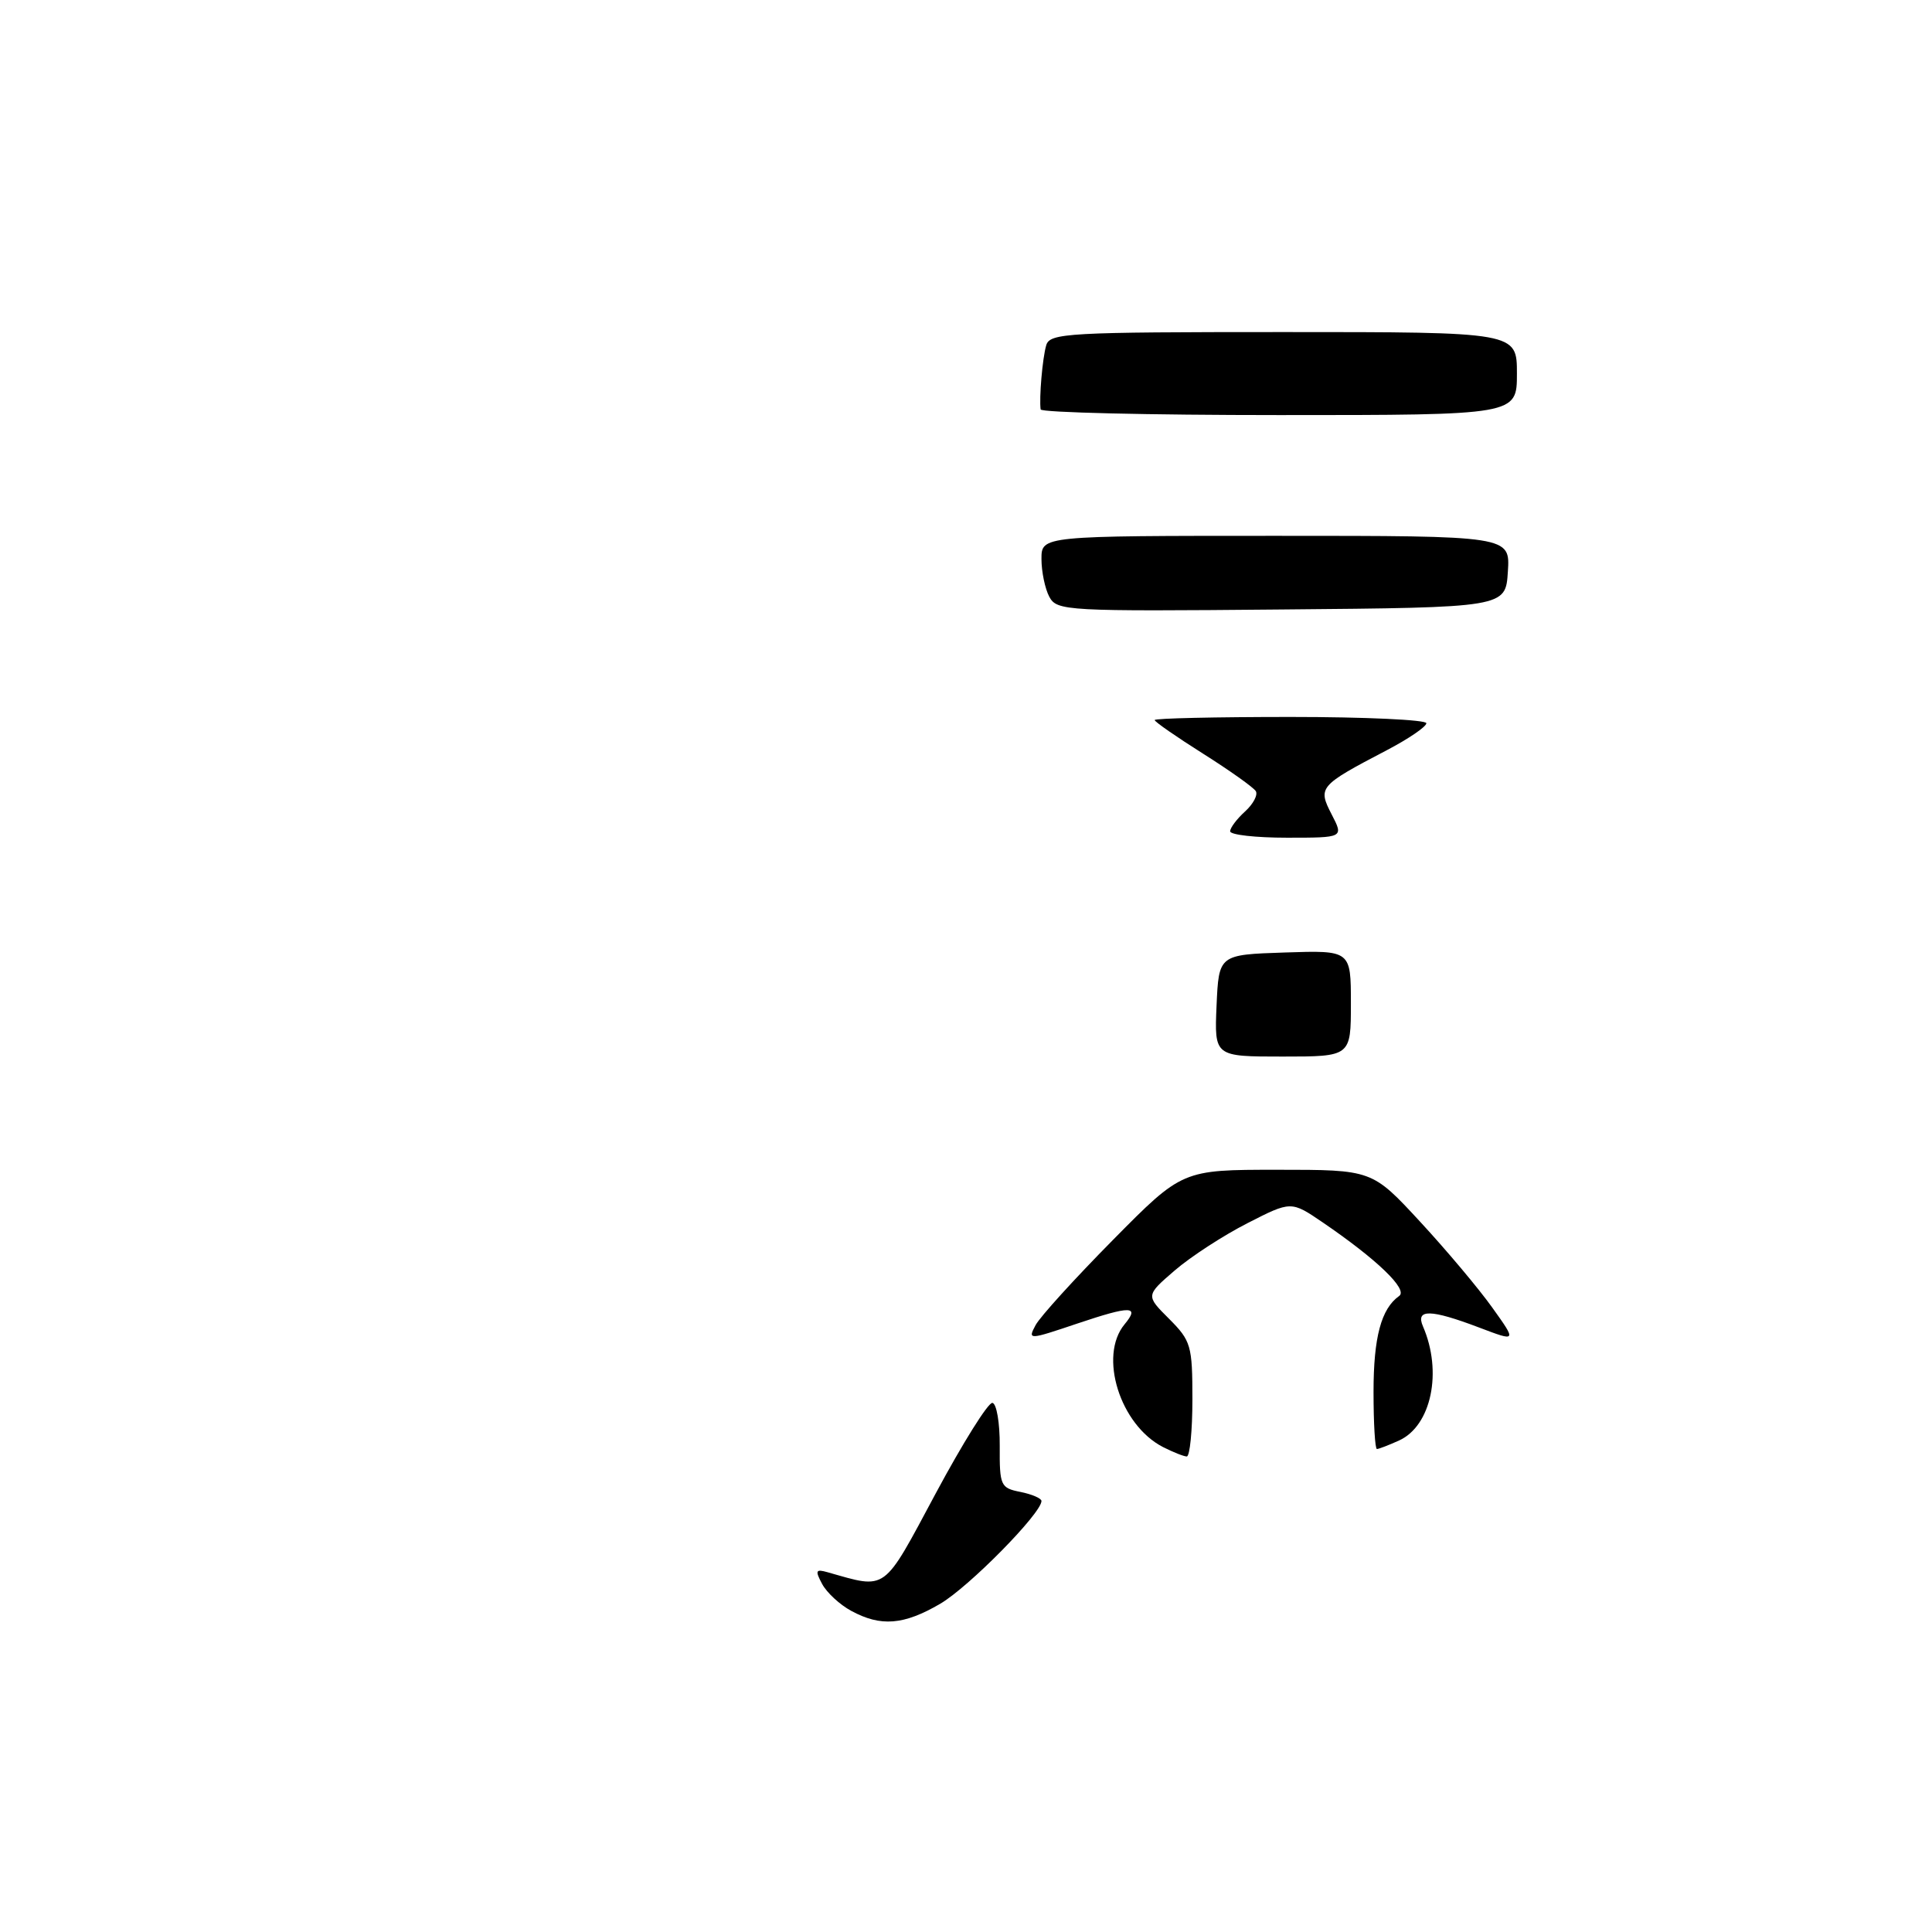 <?xml version="1.0" encoding="UTF-8" standalone="no"?>
<!DOCTYPE svg PUBLIC "-//W3C//DTD SVG 1.1//EN" "http://www.w3.org/Graphics/SVG/1.1/DTD/svg11.dtd" >
<svg xmlns="http://www.w3.org/2000/svg" xmlns:xlink="http://www.w3.org/1999/xlink" version="1.1" viewBox="0 0 256 256">
 <g >
 <path fill="currentColor"
d=" M 112.78 213.44 C 111.28 212.63 109.55 211.03 108.94 209.89 C 107.98 208.10 108.08 207.88 109.66 208.33 C 117.61 210.58 116.91 211.09 124.00 197.86 C 127.58 191.19 130.95 185.80 131.50 185.89 C 132.05 185.97 132.49 188.54 132.47 191.59 C 132.44 196.87 132.58 197.17 135.22 197.69 C 136.75 198.00 138.00 198.54 138.00 198.89 C 138.00 200.52 128.39 210.28 124.58 212.51 C 119.75 215.33 116.71 215.58 112.78 213.44 Z  M 154.10 191.74 C 148.40 188.81 145.54 179.67 149.01 175.48 C 151.06 173.01 149.86 172.99 142.80 175.36 C 136.27 177.56 136.16 177.57 137.22 175.59 C 137.81 174.48 142.43 169.40 147.48 164.29 C 156.66 155.00 156.66 155.00 169.24 155.00 C 181.81 155.00 181.81 155.00 188.16 161.87 C 191.65 165.64 195.96 170.77 197.74 173.27 C 200.98 177.80 200.98 177.80 195.98 175.90 C 189.57 173.47 187.54 173.42 188.55 175.75 C 191.16 181.77 189.66 188.92 185.39 190.87 C 184.02 191.49 182.70 192.00 182.45 192.00 C 182.20 192.00 182.00 188.60 182.00 184.43 C 182.00 177.20 183.01 173.41 185.40 171.72 C 186.60 170.87 182.47 166.89 175.29 161.99 C 171.08 159.12 171.08 159.12 165.29 162.08 C 162.11 163.70 157.77 166.52 155.66 168.34 C 151.81 171.66 151.81 171.66 154.91 174.75 C 157.82 177.67 158.00 178.29 158.00 185.42 C 158.00 189.59 157.66 192.99 157.25 192.99 C 156.84 192.98 155.42 192.41 154.10 191.74 Z  M 161.20 133.25 C 161.50 126.50 161.50 126.50 170.25 126.21 C 179.00 125.92 179.00 125.92 179.00 132.96 C 179.00 140.00 179.00 140.00 169.95 140.00 C 160.91 140.00 160.91 140.00 161.20 133.25 Z  M 163.00 110.15 C 163.00 109.69 163.89 108.51 164.98 107.52 C 166.06 106.54 166.70 105.33 166.40 104.83 C 166.09 104.33 162.95 102.10 159.42 99.87 C 155.89 97.64 153.00 95.64 153.00 95.41 C 153.00 95.18 161.10 95.00 171.00 95.00 C 180.90 95.00 189.00 95.38 189.00 95.83 C 189.00 96.29 186.64 97.90 183.75 99.41 C 174.77 104.11 174.60 104.32 176.45 107.91 C 178.05 111.00 178.05 111.00 170.53 111.00 C 166.39 111.00 163.00 110.62 163.00 110.15 Z  M 139.04 79.08 C 138.47 78.01 138.00 75.75 138.00 74.07 C 138.00 71.00 138.00 71.00 169.05 71.00 C 200.11 71.00 200.11 71.00 199.80 75.75 C 199.50 80.50 199.50 80.50 169.79 80.76 C 141.23 81.02 140.05 80.95 139.04 79.08 Z  M 137.89 54.25 C 137.68 52.72 138.13 47.45 138.63 45.75 C 139.10 44.13 141.47 44.00 170.07 44.00 C 201.00 44.00 201.00 44.00 201.00 49.50 C 201.00 55.00 201.00 55.00 169.50 55.00 C 152.18 55.00 137.95 54.66 137.89 54.25 Z "/>
</g>
</svg>